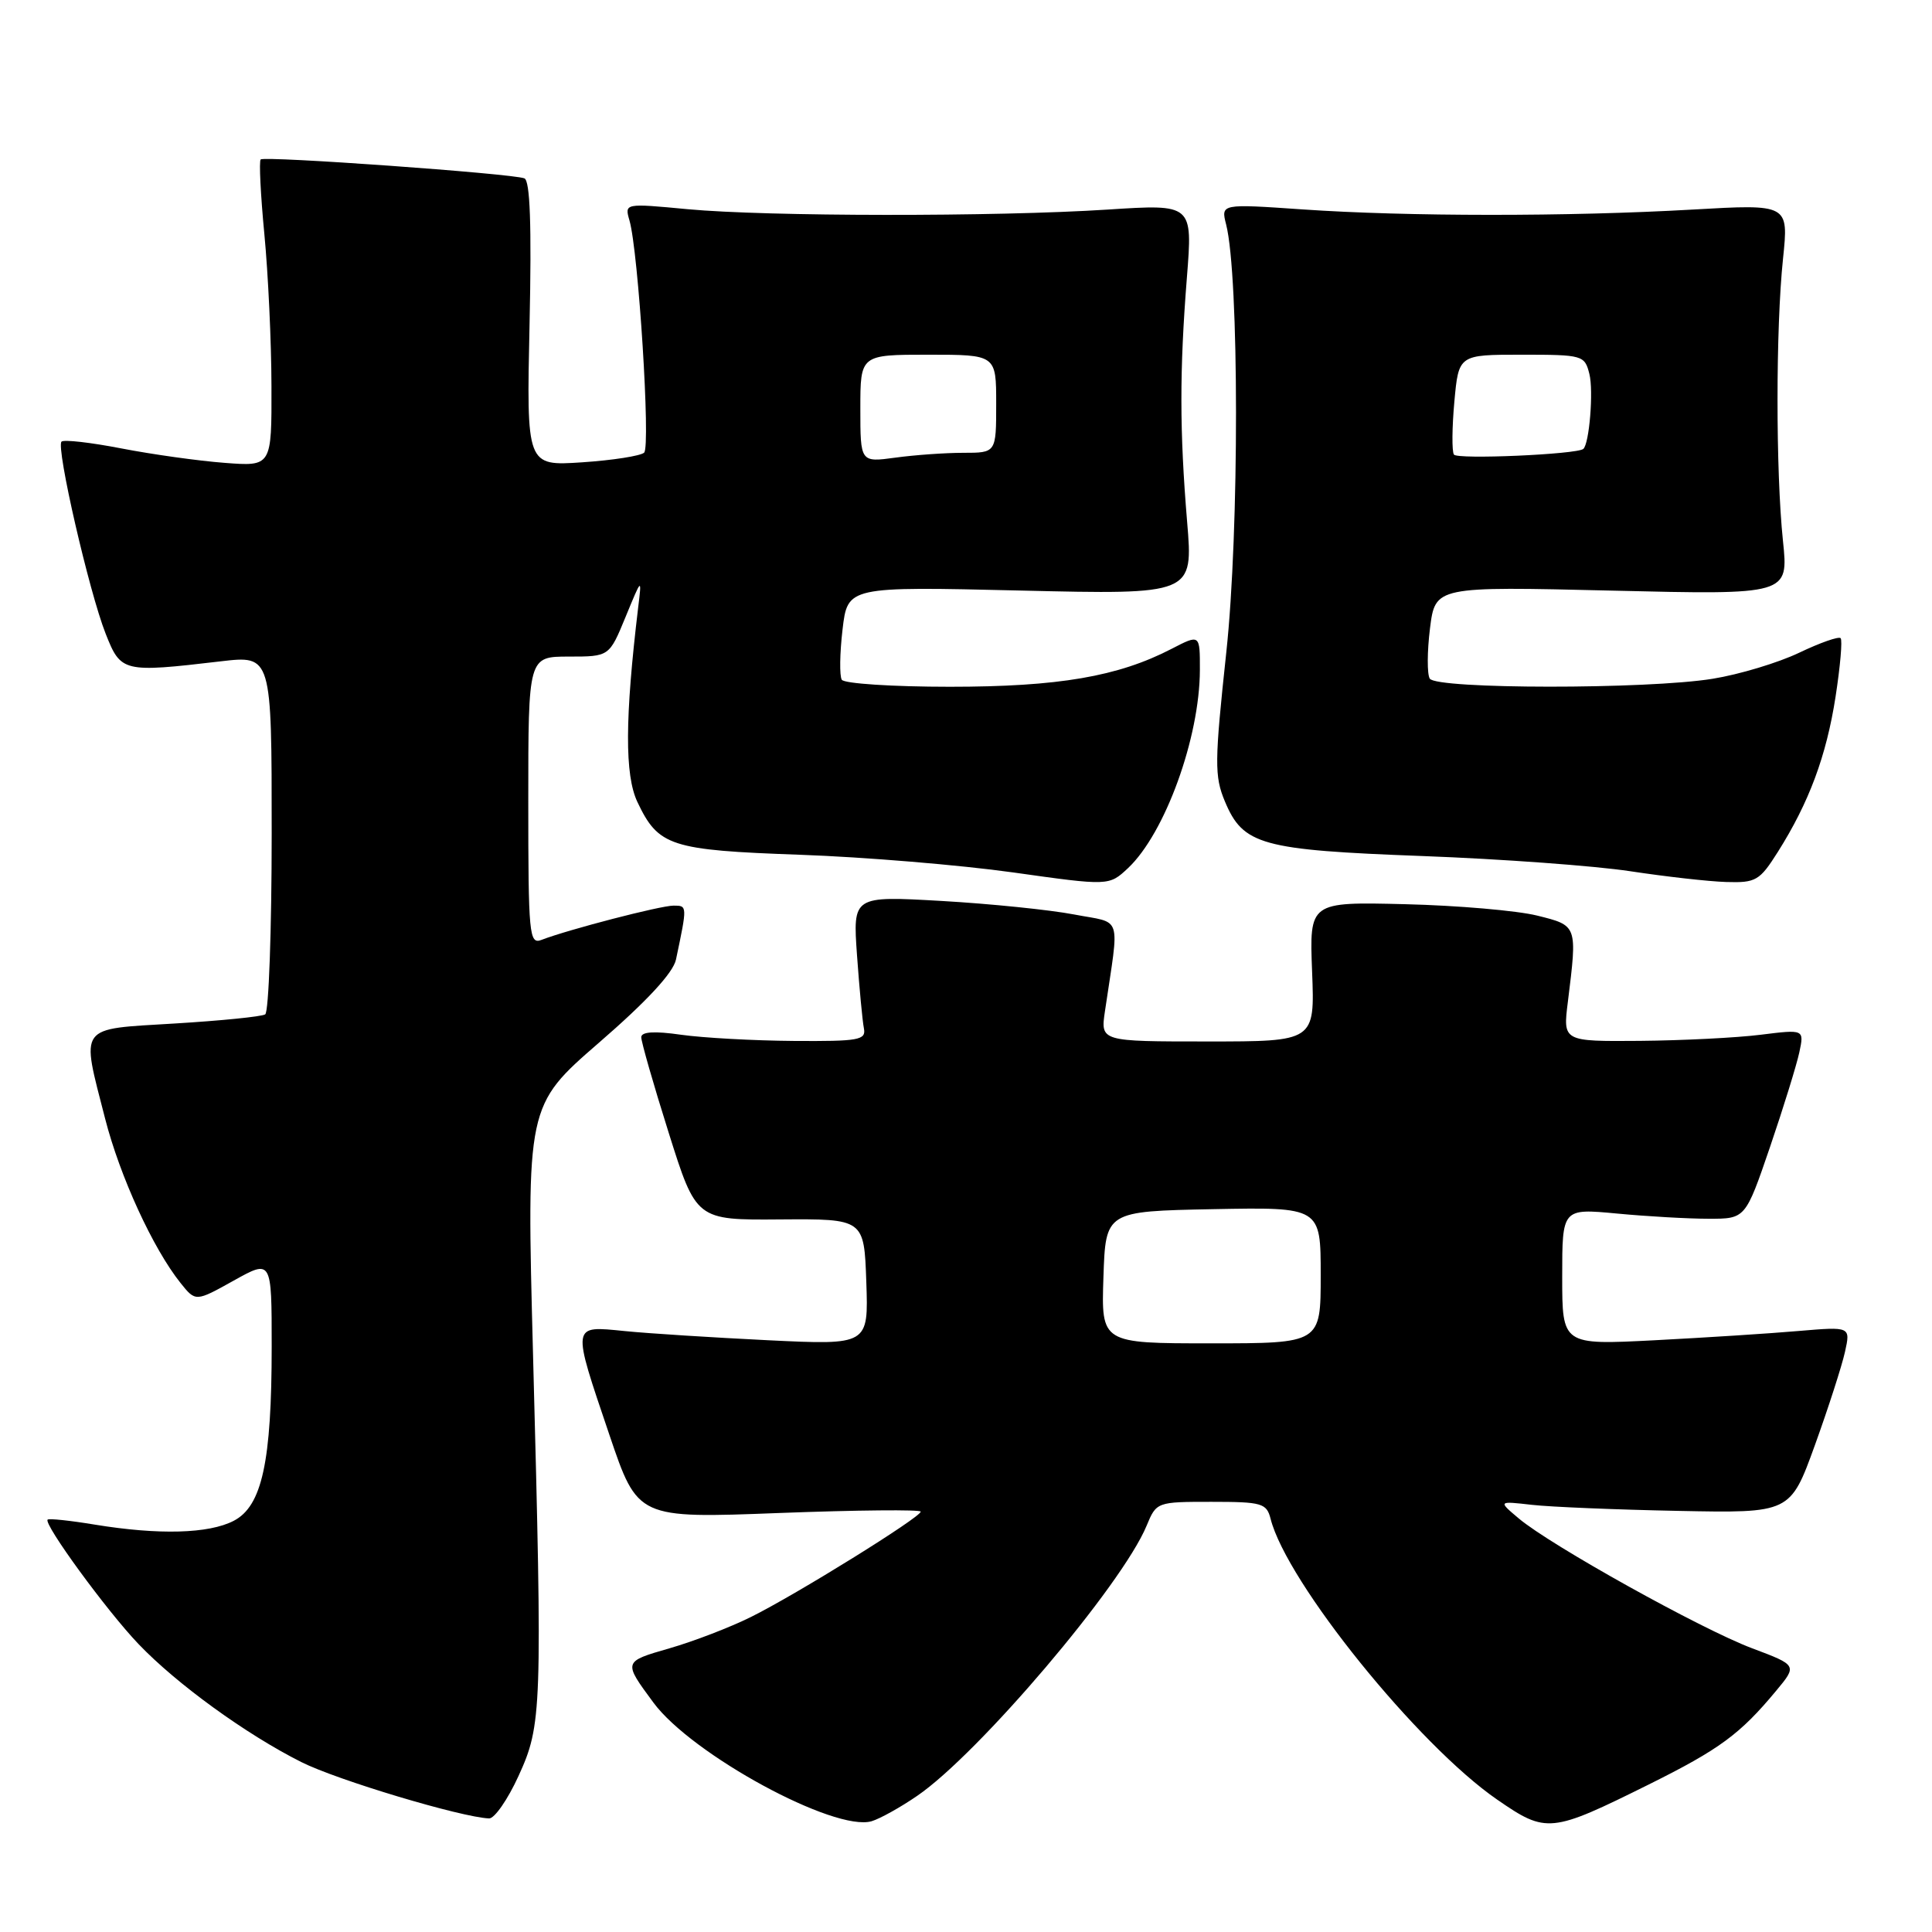 <?xml version="1.0" encoding="UTF-8" standalone="no"?>
<!DOCTYPE svg PUBLIC "-//W3C//DTD SVG 1.1//EN" "http://www.w3.org/Graphics/SVG/1.1/DTD/svg11.dtd" >
<svg xmlns="http://www.w3.org/2000/svg" xmlns:xlink="http://www.w3.org/1999/xlink" version="1.1" viewBox="0 0 256 256">
 <g >
 <path fill="currentColor"
d=" M 121.53 237.96 C 129.69 232.38 148.68 210.02 151.93 202.17 C 153.23 199.02 153.29 199.00 160.51 199.00 C 167.22 199.00 167.83 199.18 168.36 201.25 C 170.50 209.69 187.90 231.24 198.40 238.47 C 204.91 242.96 205.49 242.90 218.50 236.44 C 227.85 231.79 230.57 229.79 235.33 224.06 C 238.16 220.66 238.16 220.66 232.15 218.40 C 225.42 215.87 205.42 204.74 201.23 201.19 C 198.50 198.89 198.50 198.89 203.00 199.40 C 205.47 199.68 214.19 200.04 222.36 200.20 C 237.22 200.50 237.22 200.50 240.48 191.50 C 242.27 186.54 244.06 180.98 244.47 179.13 C 245.21 175.78 245.21 175.78 238.35 176.36 C 234.58 176.69 225.99 177.24 219.25 177.59 C 207.00 178.22 207.00 178.22 207.00 169.17 C 207.00 160.12 207.00 160.12 214.25 160.80 C 218.24 161.18 223.70 161.49 226.39 161.49 C 231.28 161.50 231.28 161.50 234.53 152.00 C 236.31 146.78 238.06 141.12 238.42 139.44 C 239.07 136.39 239.07 136.39 233.29 137.11 C 230.10 137.51 222.91 137.87 217.30 137.92 C 207.09 138.00 207.09 138.00 207.75 132.75 C 209.01 122.58 209.04 122.65 203.68 121.32 C 201.02 120.66 193.15 119.98 186.18 119.81 C 173.50 119.50 173.50 119.50 173.86 128.75 C 174.22 138.00 174.22 138.00 160.02 138.00 C 145.82 138.00 145.82 138.00 146.41 134.00 C 148.34 120.91 148.82 122.42 142.31 121.17 C 139.12 120.56 131.21 119.75 124.75 119.38 C 113.00 118.71 113.00 118.71 113.56 126.60 C 113.87 130.95 114.28 135.29 114.47 136.25 C 114.78 137.82 113.84 137.99 105.16 137.93 C 99.85 137.89 93.14 137.52 90.25 137.11 C 86.72 136.60 84.99 136.71 84.97 137.43 C 84.96 138.02 86.59 143.71 88.60 150.08 C 92.25 161.67 92.25 161.67 103.37 161.58 C 114.50 161.50 114.50 161.50 114.79 169.86 C 115.08 178.23 115.08 178.23 101.79 177.59 C 94.48 177.23 85.91 176.69 82.75 176.37 C 75.69 175.67 75.74 175.33 80.75 190.13 C 84.50 201.20 84.50 201.20 103.25 200.48 C 113.56 200.09 122.00 200.01 122.00 200.30 C 122.00 201.04 105.48 211.30 99.50 214.26 C 96.75 215.63 91.90 217.49 88.71 218.41 C 82.54 220.19 82.56 220.15 86.58 225.60 C 91.66 232.48 110.60 242.77 115.50 241.32 C 116.60 240.99 119.32 239.48 121.53 237.96 Z  M 68.70 235.34 C 71.81 228.55 71.88 226.72 70.63 179.50 C 69.76 146.50 69.76 146.50 79.38 138.15 C 85.71 132.67 89.20 128.90 89.57 127.15 C 91.08 119.98 91.08 120.00 89.25 120.00 C 87.52 120.00 75.34 123.16 71.75 124.54 C 70.12 125.17 70.00 123.89 70.00 106.11 C 70.00 87.00 70.00 87.00 75.37 87.00 C 80.73 87.00 80.73 87.00 82.89 81.75 C 85.05 76.50 85.05 76.50 84.56 80.50 C 82.80 95.19 82.77 102.70 84.46 106.27 C 87.24 112.13 88.81 112.65 106.00 113.26 C 114.53 113.56 127.23 114.62 134.23 115.60 C 146.95 117.39 146.95 117.39 149.47 115.03 C 154.37 110.42 158.97 97.75 158.99 88.77 C 159.00 84.03 159.00 84.03 155.25 85.97 C 148.15 89.65 140.26 91.00 125.85 91.00 C 118.30 91.00 111.86 90.58 111.54 90.07 C 111.23 89.56 111.27 86.57 111.64 83.42 C 112.31 77.71 112.31 77.71 135.21 78.25 C 158.11 78.79 158.11 78.79 157.30 69.14 C 156.30 57.08 156.29 49.16 157.27 36.77 C 158.04 27.04 158.04 27.04 146.77 27.77 C 131.92 28.73 101.65 28.70 91.12 27.72 C 82.75 26.93 82.75 26.93 83.41 29.22 C 84.59 33.30 86.23 59.18 85.35 59.98 C 84.88 60.41 81.18 60.99 77.13 61.26 C 69.76 61.75 69.76 61.75 70.17 42.90 C 70.45 29.79 70.24 23.92 69.48 23.63 C 67.80 22.99 35.03 20.64 34.54 21.13 C 34.31 21.36 34.53 25.82 35.03 31.03 C 35.53 36.24 35.96 45.29 35.97 51.16 C 36.00 61.81 36.00 61.81 29.75 61.33 C 26.31 61.07 20.17 60.21 16.09 59.42 C 12.02 58.63 8.44 58.22 8.15 58.52 C 7.40 59.26 11.81 78.44 14.00 83.97 C 16.02 89.08 16.28 89.15 29.25 87.63 C 36.00 86.84 36.00 86.84 36.00 110.36 C 36.00 123.30 35.61 134.12 35.14 134.41 C 34.66 134.71 29.26 135.25 23.14 135.62 C 10.20 136.41 10.72 135.69 13.93 148.23 C 15.89 155.88 20.27 165.43 23.92 170.00 C 25.92 172.50 25.92 172.50 30.96 169.69 C 36.00 166.88 36.00 166.88 36.00 178.39 C 36.00 193.71 34.72 199.58 30.96 201.52 C 27.66 203.23 21.05 203.41 12.56 202.02 C 9.30 201.48 6.48 201.18 6.31 201.36 C 5.74 201.93 14.15 213.45 18.35 217.84 C 23.41 223.14 32.63 229.82 39.92 233.48 C 44.66 235.87 61.15 240.81 64.81 240.95 C 65.52 240.98 67.28 238.45 68.70 235.34 Z  M 235.57 112.89 C 239.71 106.33 242.00 100.18 243.22 92.33 C 243.84 88.31 244.15 84.81 243.89 84.56 C 243.63 84.30 241.16 85.17 238.40 86.49 C 235.64 87.81 230.48 89.37 226.94 89.94 C 218.27 91.35 190.32 91.33 189.45 89.92 C 189.09 89.33 189.10 86.34 189.48 83.27 C 190.18 77.70 190.18 77.70 213.59 78.26 C 237.00 78.82 237.00 78.82 236.25 71.66 C 235.29 62.44 235.29 43.53 236.26 34.27 C 237.01 27.04 237.01 27.04 224.26 27.77 C 207.85 28.71 186.42 28.70 172.63 27.75 C 161.77 27.00 161.77 27.00 162.47 29.75 C 164.20 36.55 164.22 70.43 162.49 86.44 C 160.93 100.99 160.91 102.85 162.30 106.18 C 164.72 111.97 167.11 112.63 188.50 113.43 C 198.95 113.82 211.32 114.73 216.00 115.44 C 220.68 116.15 226.41 116.80 228.74 116.87 C 232.67 116.99 233.16 116.70 235.57 112.89 Z  M 146.21 169.25 C 146.50 160.50 146.50 160.50 160.75 160.22 C 175.00 159.95 175.00 159.95 175.00 168.97 C 175.00 178.00 175.00 178.00 160.46 178.00 C 145.92 178.00 145.92 178.00 146.21 169.25 Z  M 114.00 54.14 C 114.00 47.00 114.00 47.00 123.00 47.00 C 132.00 47.00 132.00 47.00 132.00 53.50 C 132.00 60.00 132.00 60.00 127.64 60.00 C 125.24 60.00 121.19 60.29 118.64 60.64 C 114.00 61.27 114.00 61.27 114.00 54.14 Z  M 192.65 60.23 C 192.37 59.79 192.40 56.64 192.71 53.22 C 193.28 47.00 193.28 47.00 201.62 47.00 C 209.73 47.00 209.98 47.07 210.60 49.55 C 211.17 51.80 210.59 58.84 209.79 59.49 C 208.90 60.21 193.06 60.91 192.65 60.23 Z "/>
</g>
</svg>
